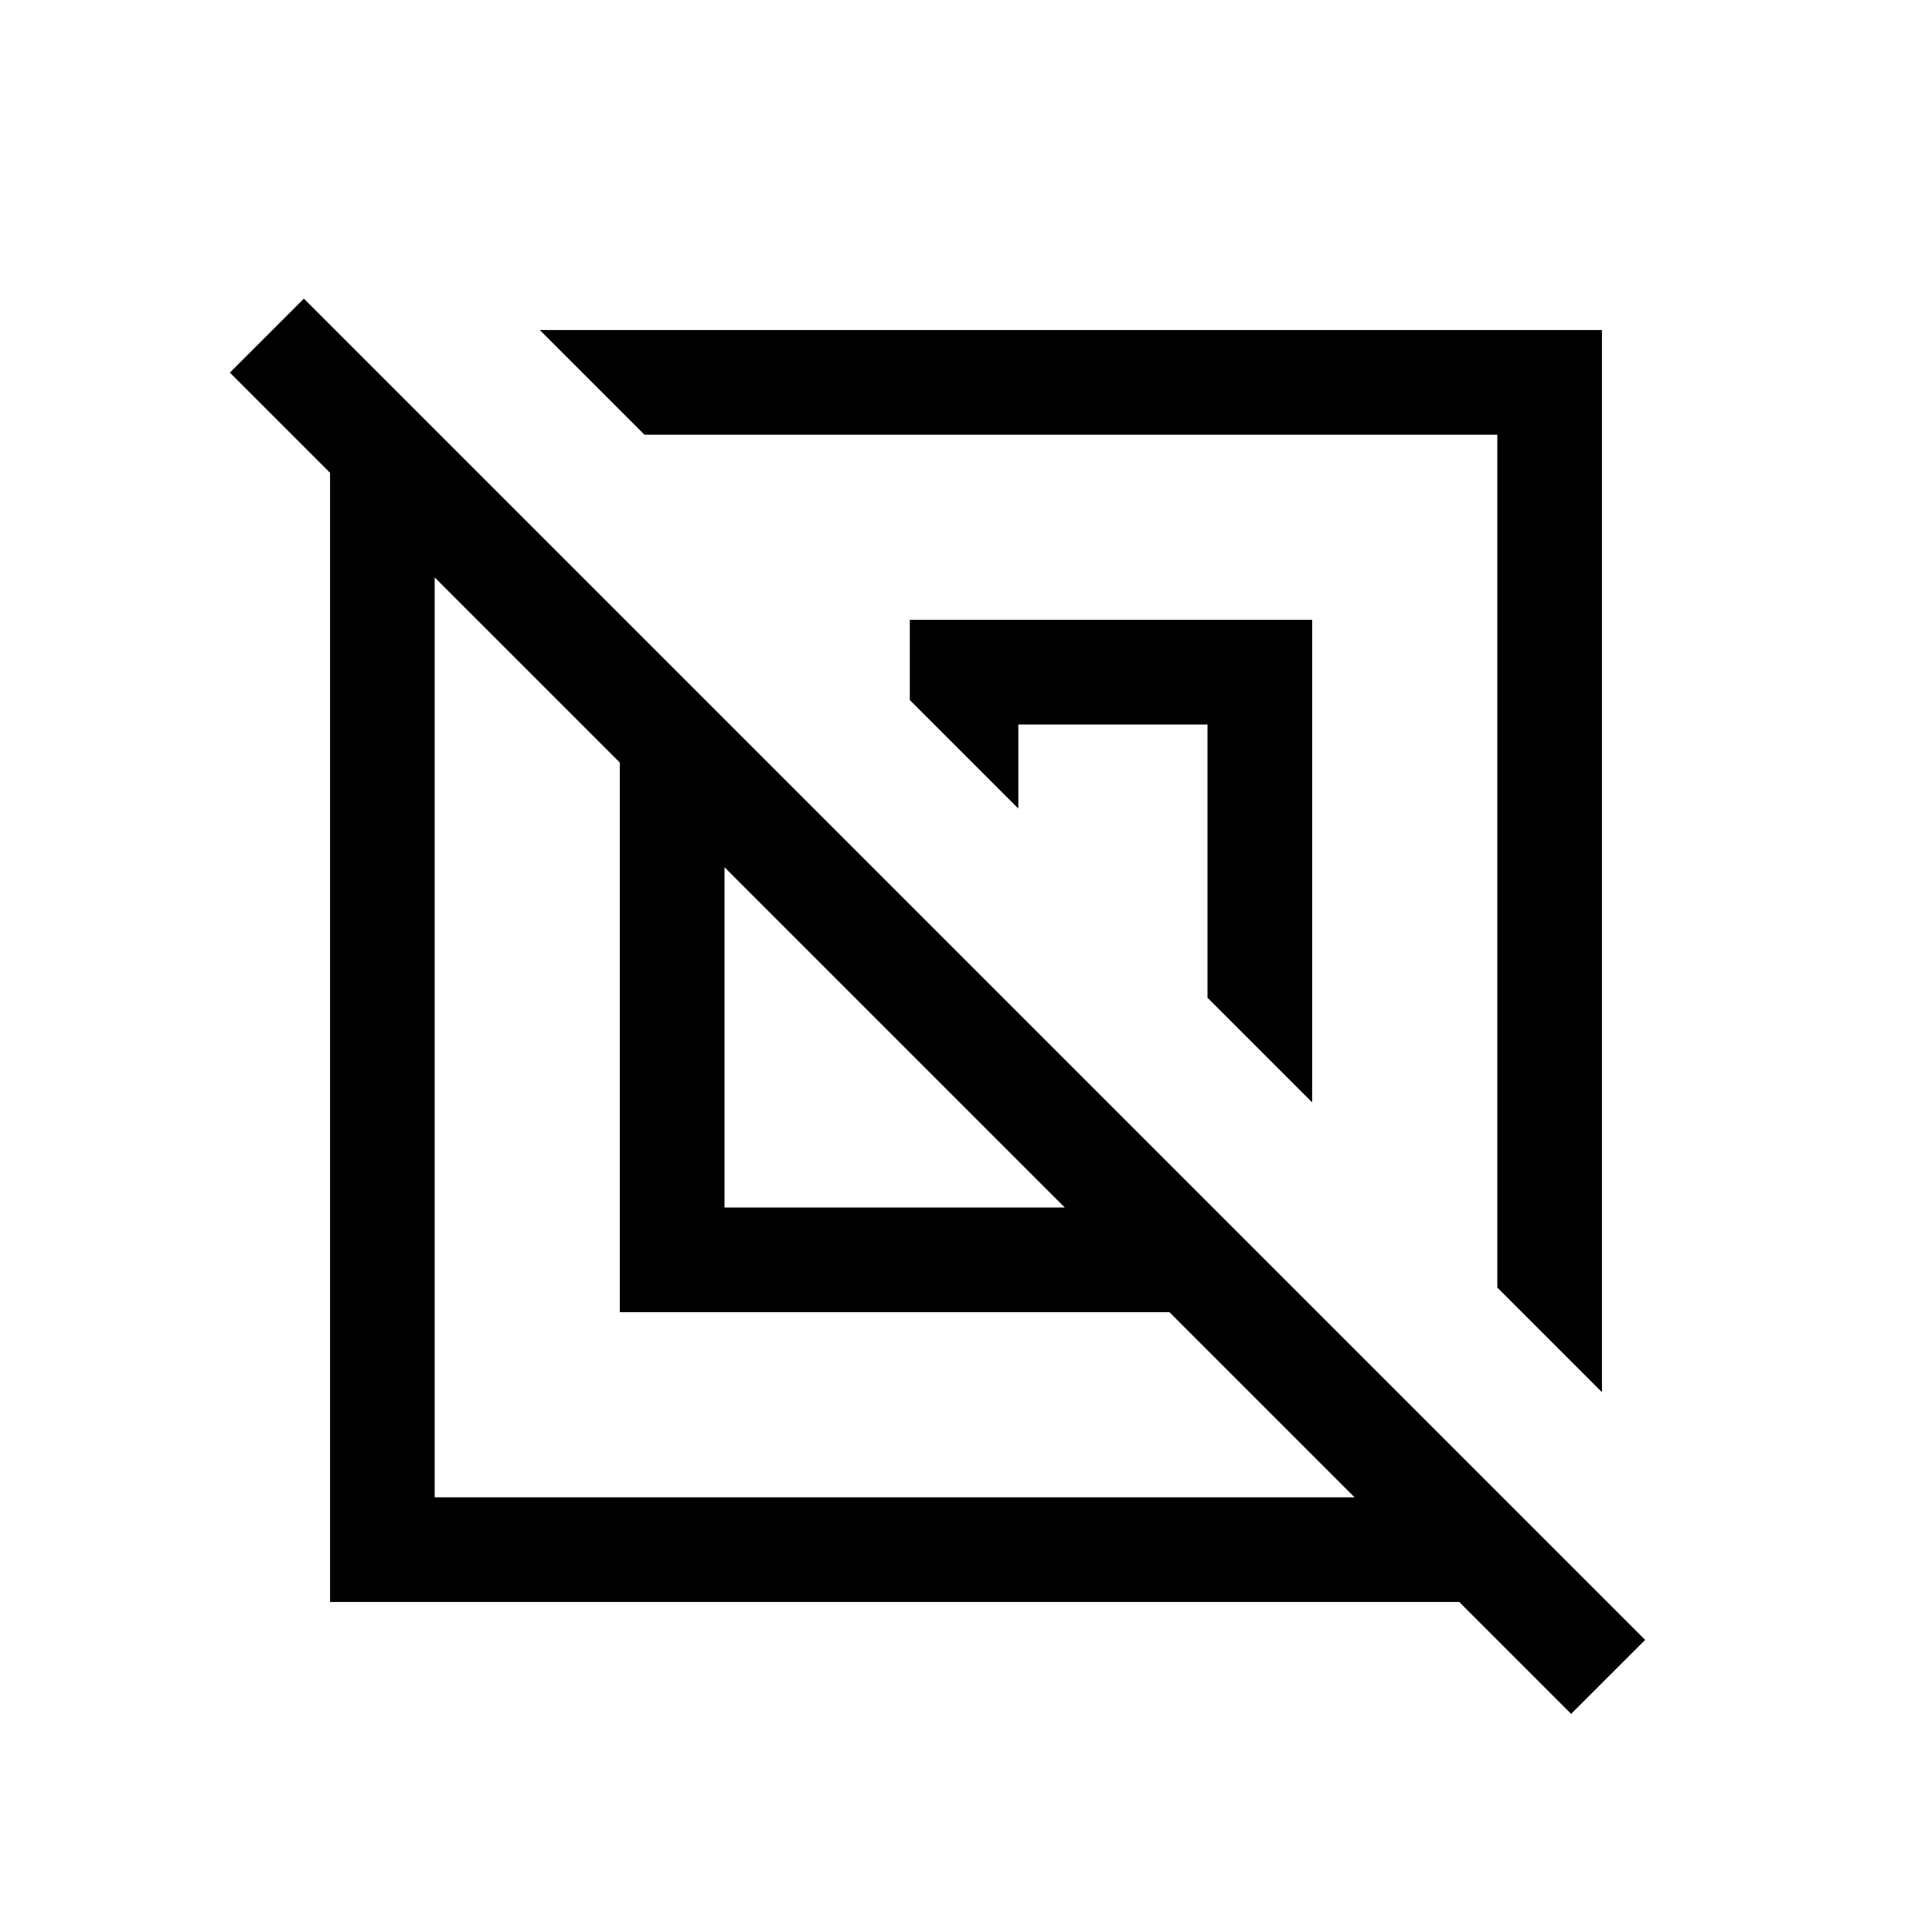 <svg xmlns="http://www.w3.org/2000/svg" height="20" viewBox="0 -960 960 960" width="20"><path d="M164-164v-561.08l-49.77-49.77L151-811.61l666.46 666.46-36.77 36.76L725.08-164H164Zm144-144v-273.08l-92-92V-216h457.08l-92-92H308Zm488 39.77-52-52V-744H320.23l-52-52H796v527.77ZM360-360h169.08L360-529.08V-360Zm292-52.23-52-52V-600h-94v41.77l-53.92-53.92V-652H652v239.77Zm-206.77-33Zm86.39-86.39Z"/></svg>